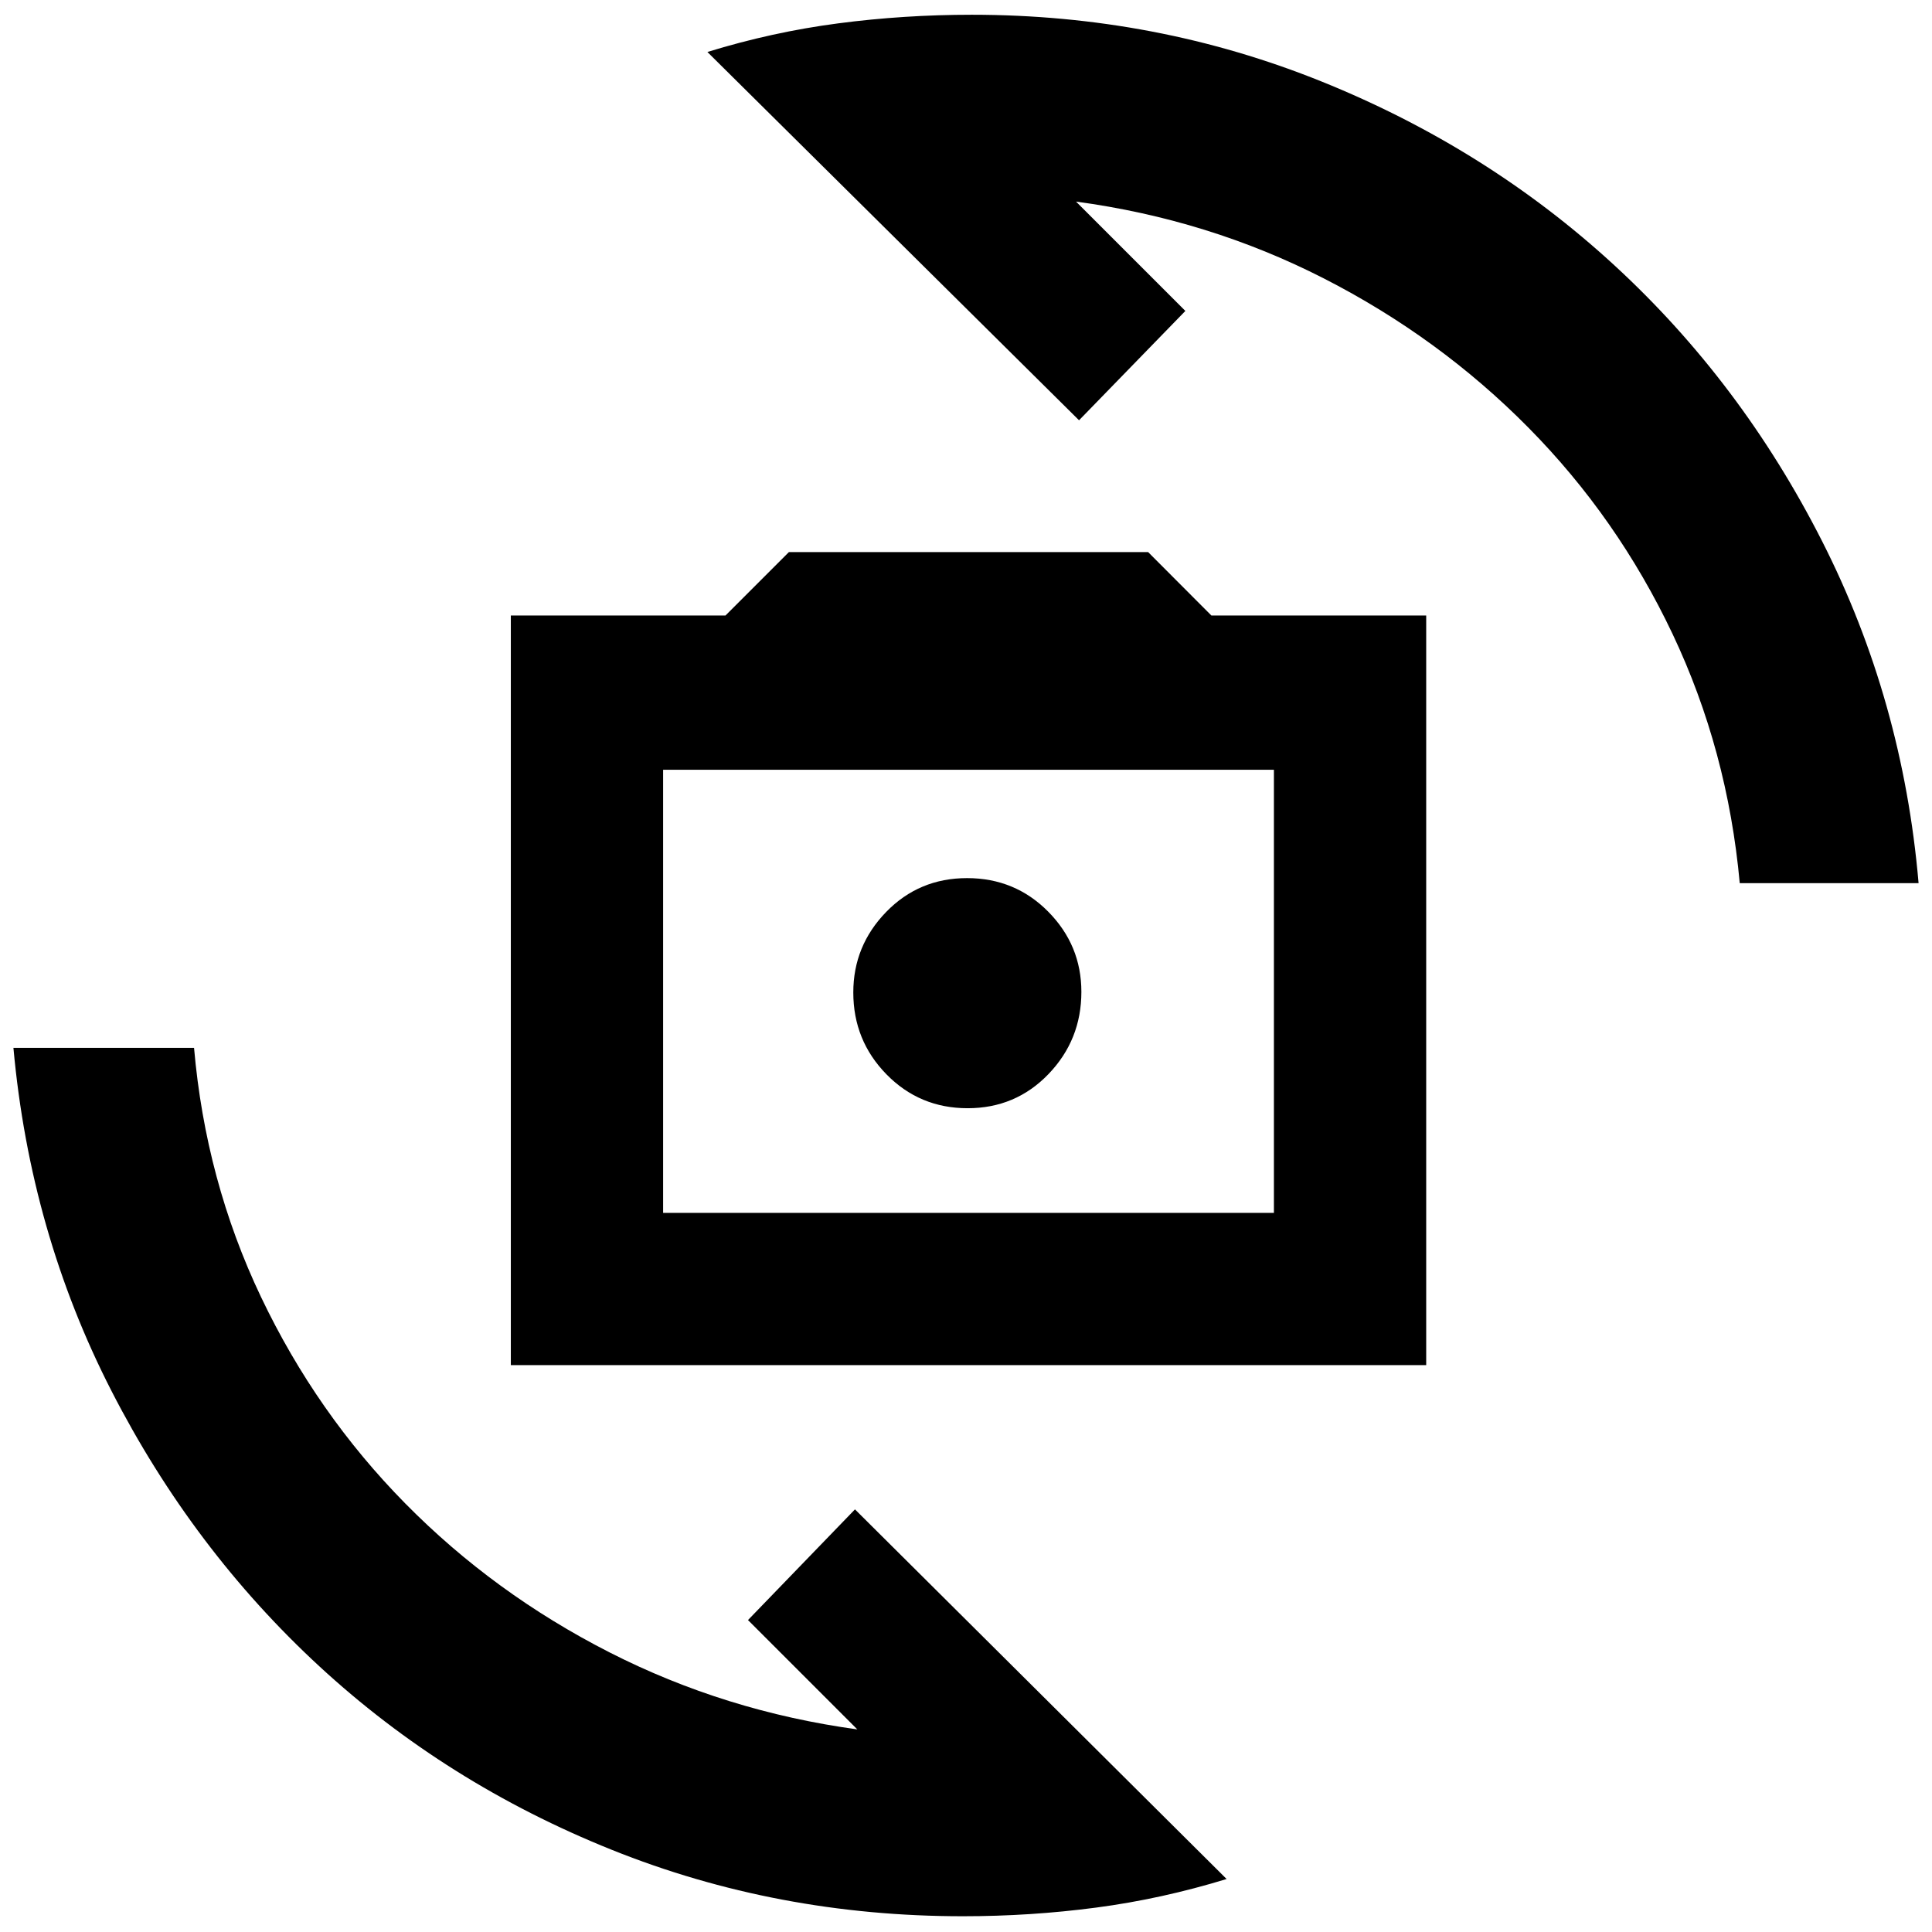 <svg xmlns="http://www.w3.org/2000/svg" height="40" viewBox="0 -960 960 960" width="40"><path d="M253.83-281.67v-372.5H360.5l31.5-31.5h178.5l31.42 31.5h106.75v372.5H253.83Zm75.67-75.66H633V-577.5H329.5v220.17Zm151.31-52q23.86 0 40.19-16.98 16.33-16.99 16.33-40.84 0-23.18-16.48-39.85t-40.33-16.67q-23.85 0-40.19 16.82-16.33 16.81-16.33 40 0 23.85 16.48 40.68 16.48 16.84 40.33 16.84ZM351.5-934.17q32.23-9.93 64.9-14.21 32.67-4.29 66.5-4.29 91.59 0 173.83 33.19 82.25 33.19 145.34 91.21 63.1 58.01 103.26 137.06 40.17 79.04 48 170.04h-88.86q-6.03-66.08-33.38-123.81-27.35-57.73-71.64-102.54-44.28-44.81-101.64-74.13-57.36-29.32-123.14-38.18L589-805.5l-52.83 54.33-184.67-183Zm258 907.84q-32.4 9.93-64.9 14.21-32.5 4.29-66.17 4.29-92.25 0-174.5-33.03-82.24-33.02-145.21-91.13Q95.76-190.1 55.38-268.88 15-347.67 6.67-439.33h89.75q5.75 66 33.28 123.81 27.54 57.81 71.67 102.58 44.13 44.77 101.55 74.02 57.41 29.25 123.08 38.25L371.67-155l53.16-55L609.5-26.33ZM481.83-468.17Z"/></svg>